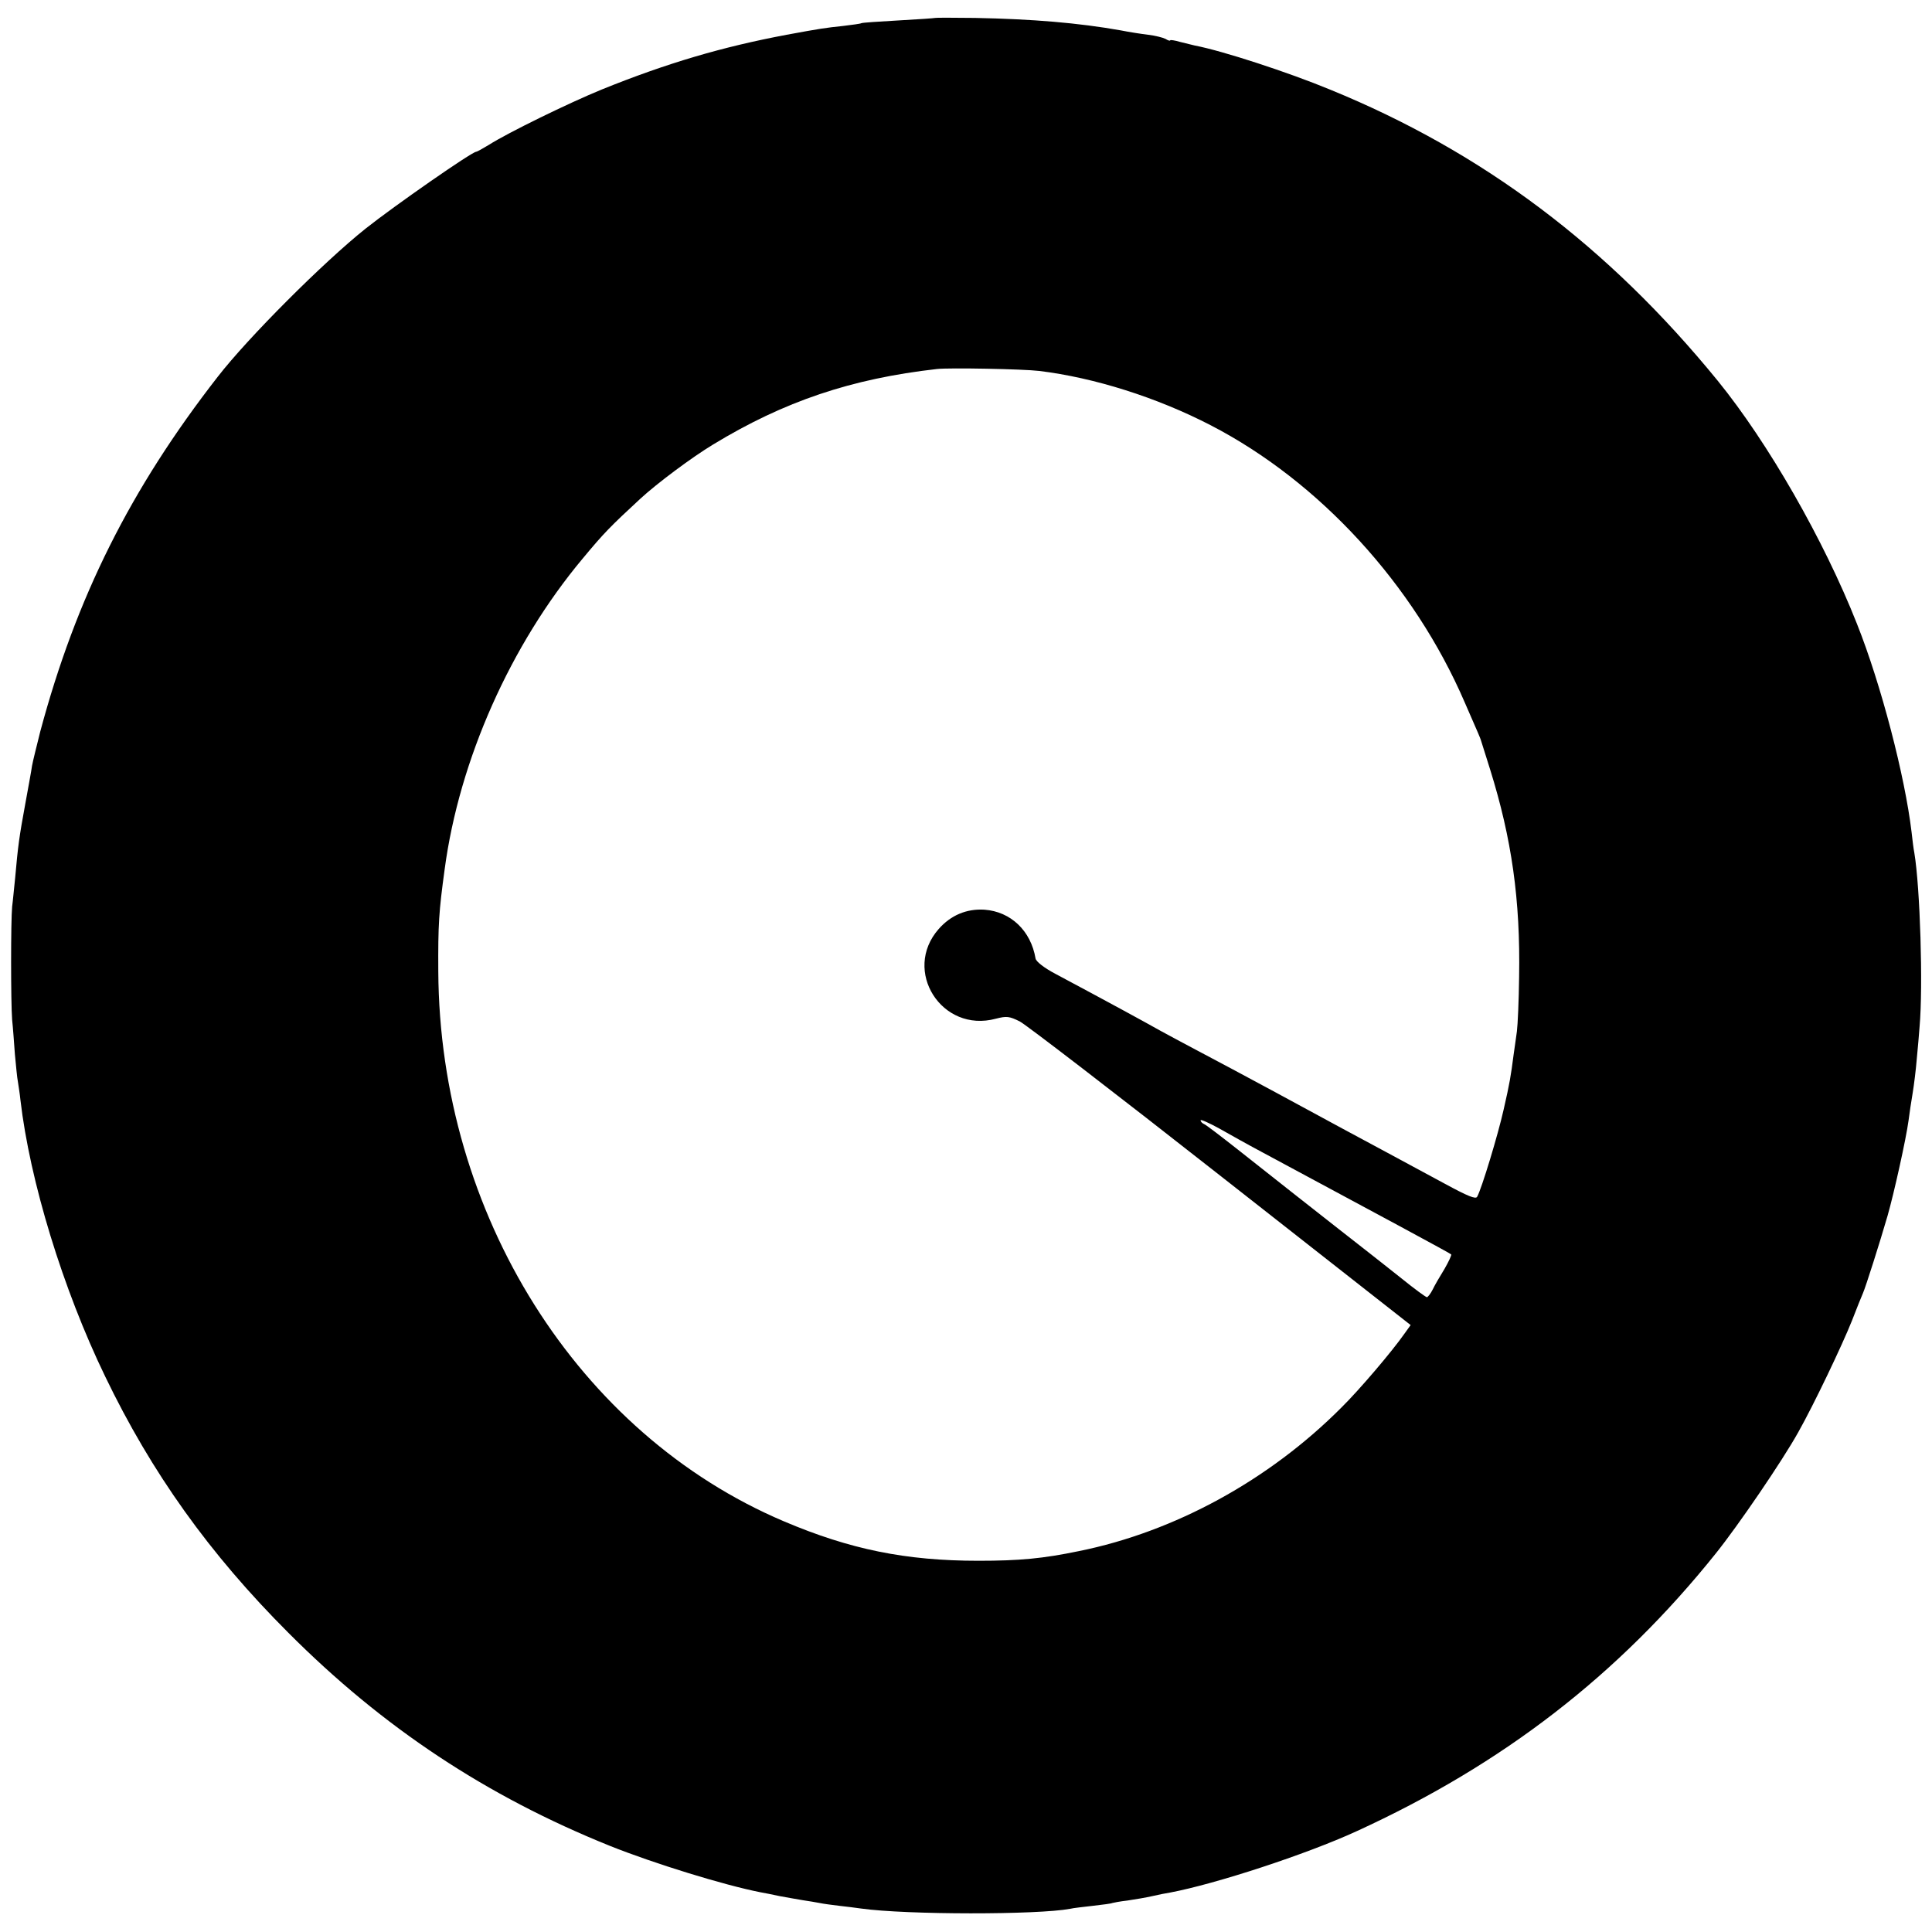 <?xml version="1.0" standalone="no"?>
<!DOCTYPE svg PUBLIC "-//W3C//DTD SVG 20010904//EN"
 "http://www.w3.org/TR/2001/REC-SVG-20010904/DTD/svg10.dtd">
<svg version="1.0" xmlns="http://www.w3.org/2000/svg"
 width="700pt" height="700pt" viewBox="0 0 700 700"
 preserveAspectRatio="xMidYMid meet">
<g transform="translate(0,700) scale(0.1,-0.1)"
fill="#000000" stroke="none">
<path d="M3388 6935 c-2 -1 -61 -5 -132 -9 -71 -4 -132 -8 -135 -10 -3 -2 -33
-6 -66 -10 -66 -7 -80 -9 -205 -32 -234 -44 -434 -103 -669 -198 -120 -49
-341 -157 -410 -201 -23 -14 -43 -25 -46 -25 -15 0 -294 -194 -400 -278 -153
-122 -426 -395 -536 -537 -317 -407 -513 -800 -643 -1285 -13 -52 -27 -108
-30 -125 -2 -16 -14 -80 -25 -141 -21 -114 -26 -150 -36 -264 -4 -36 -8 -83
-11 -105 -5 -52 -5 -345 0 -410 3 -27 7 -84 10 -125 4 -41 8 -86 11 -100 2
-14 7 -44 9 -65 34 -294 154 -686 307 -1002 168 -349 378 -643 664 -929 343
-344 718 -592 1165 -772 160 -64 413 -142 545 -168 11 -2 43 -8 70 -14 28 -5
66 -12 85 -15 19 -3 46 -7 60 -10 14 -3 45 -7 70 -10 25 -3 61 -7 80 -10 165
-23 640 -23 757 -1 12 3 50 7 84 11 35 4 66 8 69 10 3 1 28 6 55 9 28 4 68 11
90 16 22 5 51 11 65 13 164 31 492 138 675 222 529 242 949 566 1302 1007 81
101 240 334 298 438 57 101 160 317 195 405 17 44 35 89 40 100 10 23 60 180
89 280 23 80 67 278 76 345 3 25 10 70 15 100 5 30 12 87 15 125 4 39 8 90 10
115 13 147 2 504 -19 630 -3 14 -7 48 -10 75 -24 202 -110 534 -198 755 -120
304 -322 656 -504 880 -397 487 -851 829 -1404 1055 -152 63 -391 141 -491
160 -9 2 -33 8 -53 13 -20 6 -36 8 -36 6 0 -3 -8 -1 -17 5 -10 5 -38 12 -63
15 -25 3 -70 10 -100 16 -152 27 -319 41 -527 45 -79 1 -144 1 -145 0z m377
-1279 c199 -24 427 -96 622 -197 394 -204 736 -577 920 -1004 51 -116 56 -129
58 -135 1 -3 16 -51 34 -108 78 -250 110 -472 105 -752 -1 -85 -5 -174 -8
-197 -3 -24 -9 -62 -12 -85 -10 -77 -14 -102 -36 -198 -20 -90 -80 -288 -96
-316 -5 -10 -34 2 -117 47 -61 33 -157 85 -215 116 -119 64 -157 84 -400 216
-96 52 -220 118 -275 147 -55 29 -118 63 -140 75 -55 31 -187 103 -380 206
-42 22 -71 45 -73 56 -17 101 -90 170 -185 177 -65 4 -122 -20 -166 -70 -133
-151 11 -378 207 -325 39 10 49 9 87 -10 23 -12 351 -264 729 -561 l687 -539
-23 -32 c-44 -63 -163 -203 -228 -267 -262 -263 -604 -450 -951 -520 -130 -27
-215 -35 -364 -35 -263 0 -465 41 -705 143 -747 317 -1247 1113 -1252 1992 -1
171 2 216 23 370 53 397 239 814 500 1126 78 94 100 116 209 217 62 57 187
150 263 196 258 157 502 239 812 274 44 5 312 0 370 -7z m805 -2829 c415 -223
685 -368 688 -372 2 -2 -9 -26 -24 -52 -16 -26 -36 -60 -43 -75 -8 -16 -18
-28 -21 -28 -4 0 -45 30 -92 68 -46 37 -98 77 -114 90 -16 12 -67 53 -115 90
-47 37 -122 96 -168 132 -46 36 -133 105 -195 154 -61 48 -117 91 -123 93 -7
3 -13 9 -13 14 0 4 30 -9 68 -30 37 -21 105 -59 152 -84z"/>
</g>
</svg>
